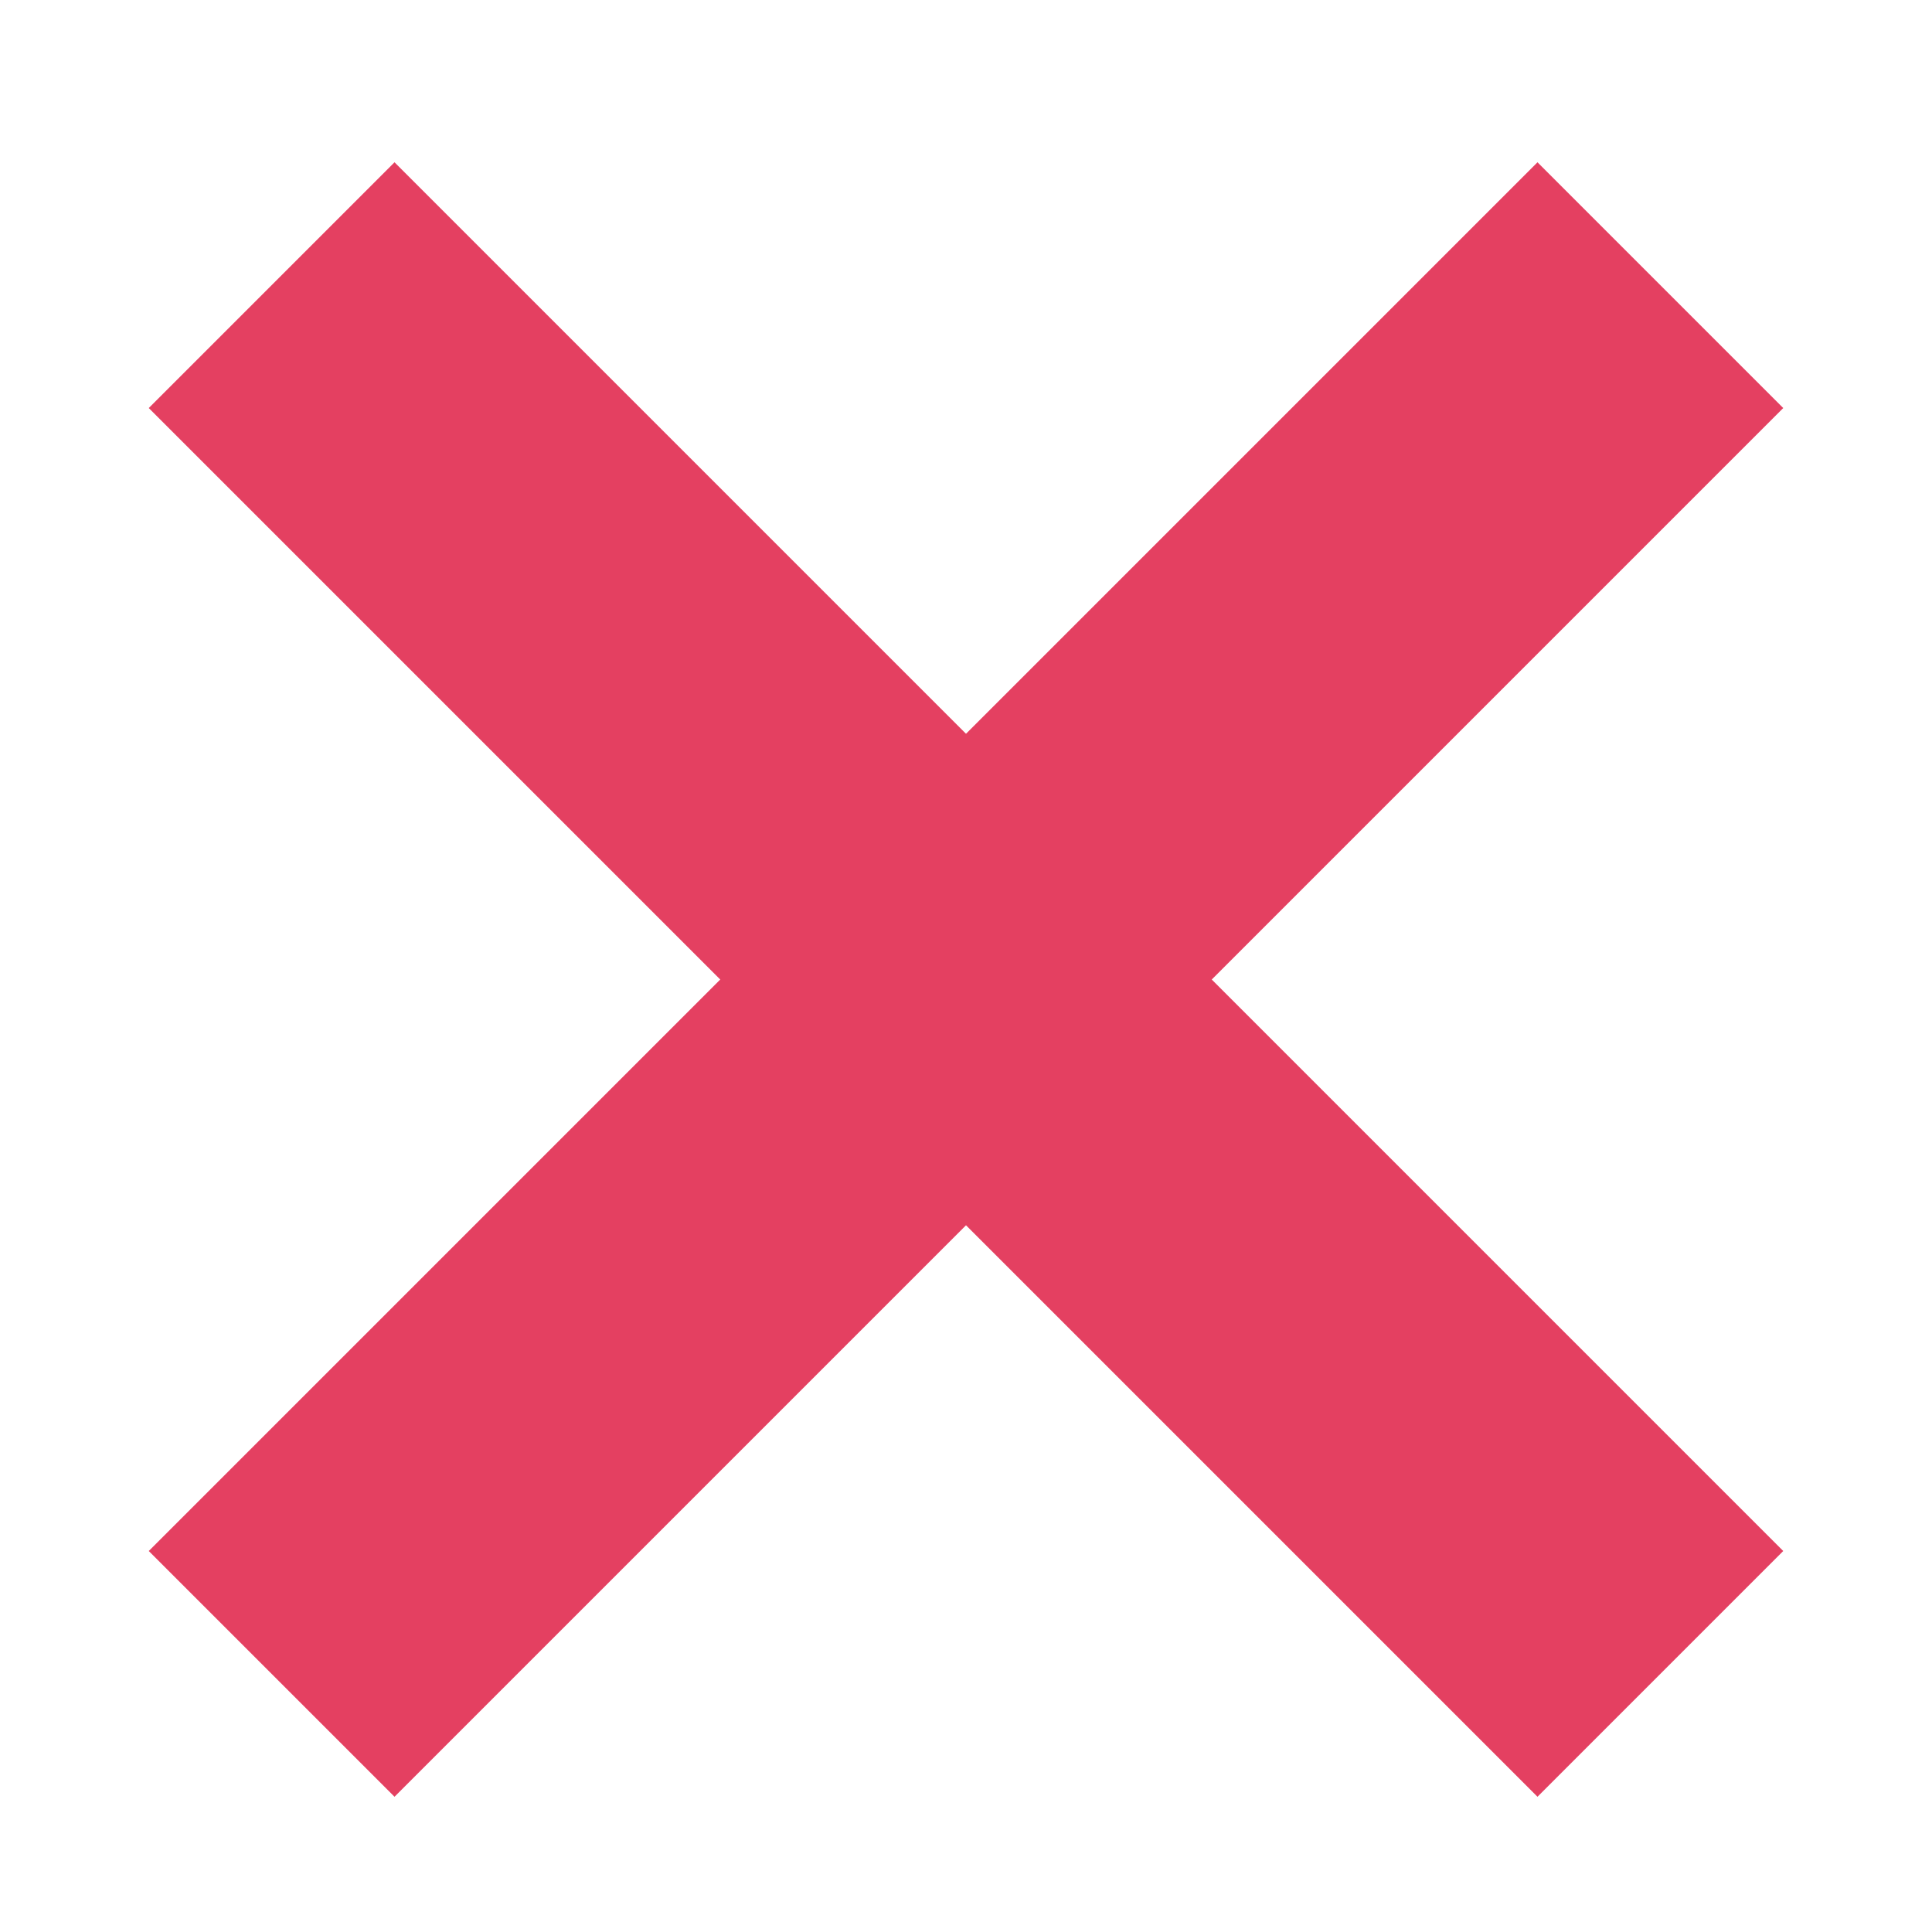 <?xml version="1.0" encoding="utf-8"?>
<!-- Generator: Adobe Illustrator 25.0.1, SVG Export Plug-In . SVG Version: 6.00 Build 0)  -->
<svg version="1.1" id="Layer_1" xmlns="http://www.w3.org/2000/svg" xmlns:xlink="http://www.w3.org/1999/xlink" x="0px" y="0px"
	 viewBox="0 0 500 500" style="enable-background:new 0 0 500 500;" xml:space="preserve">
<style type="text/css">
	.st0{fill:#E44061;}
</style>
<g>
	<g>
		<g>
			<defs>
				<rect id="SVGID_1_" x="-6" y="-2.5" width="512" height="512"/>
			</defs>
			<clipPath id="SVGID_2_">
				<use xlink:href="#SVGID_1_"  style="overflow:visible;"/>
			</clipPath>
		</g>
	</g>
	<polygon class="st0" points="313.6,253.5 461.5,105.6 397.9,42 250,189.9 102.1,42 38.5,105.6 186.4,253.5 38.5,401.4 102.1,465 
		250,317.1 397.9,465 461.5,401.4 	"/>
</g>
</svg>
